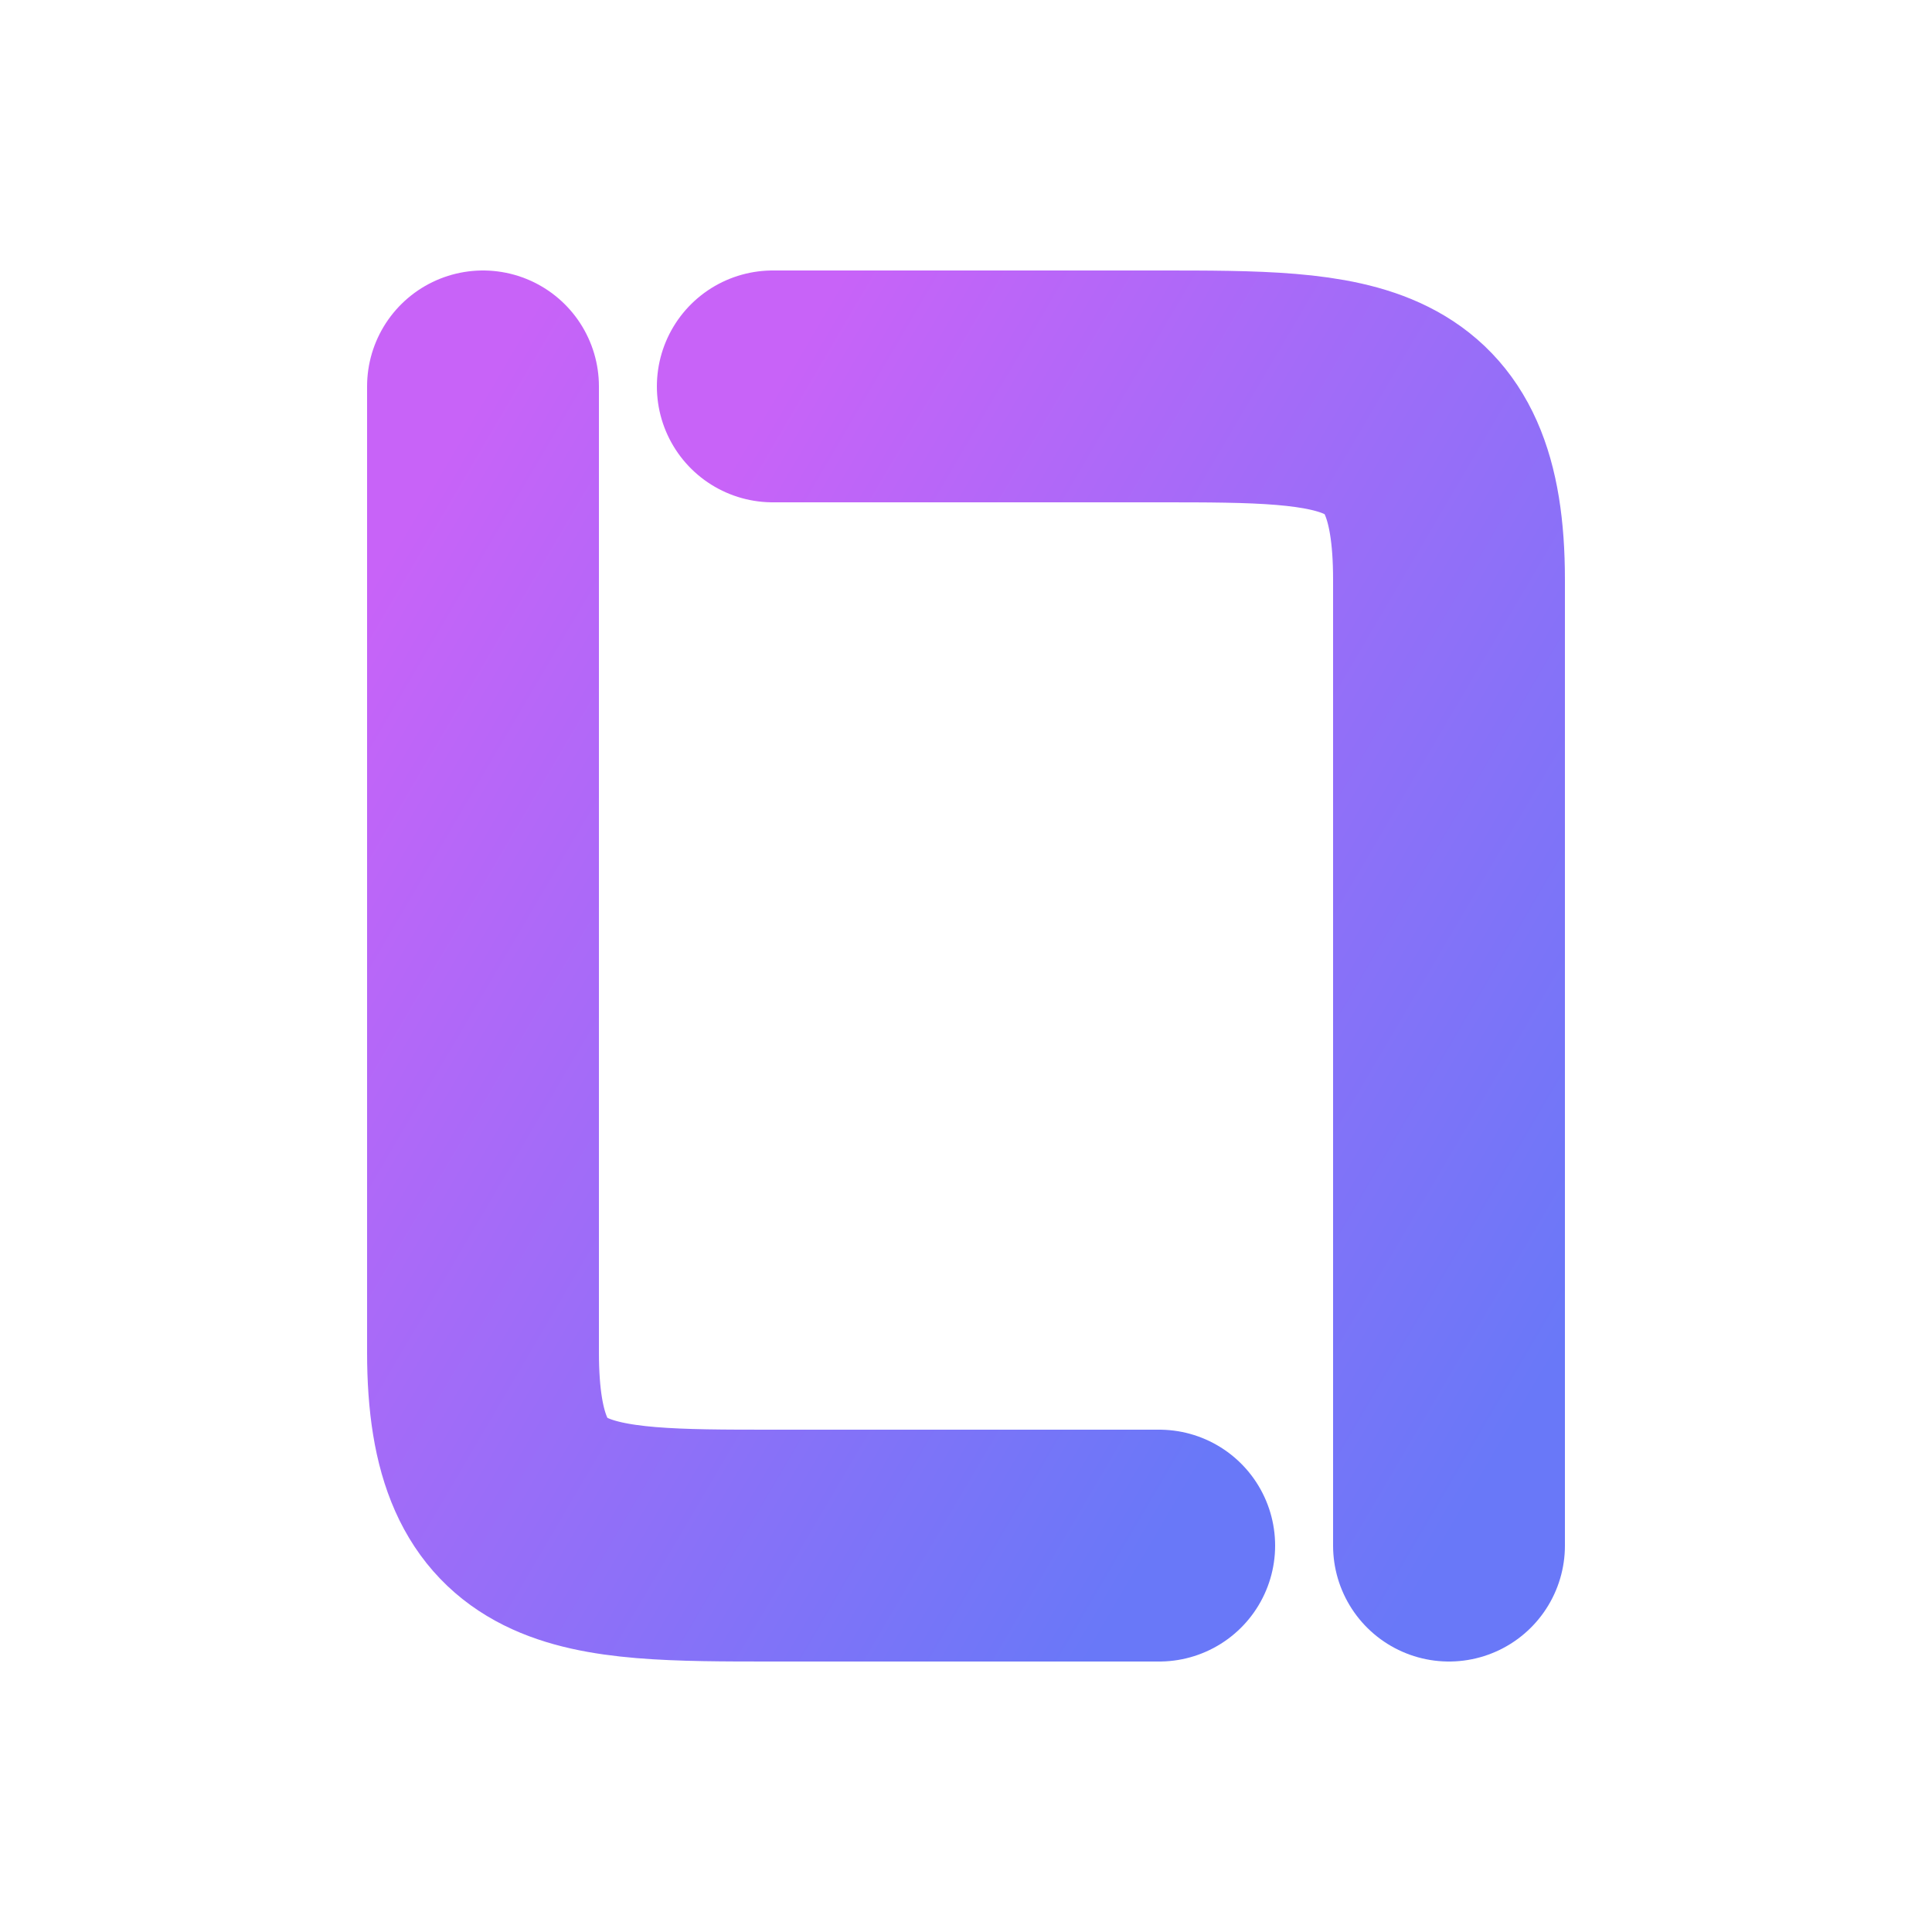 <svg width="100" height="100" viewBox="0 0 100 100" xmlns="http://www.w3.org/2000/svg">
    <defs>
        <linearGradient id="iconGradient" x1="0%" y1="0%" x2="100%" y2="100%">
            <stop offset="0%" style="stop-color:#c863f8; stop-opacity:1" />
            <stop offset="100%" style="stop-color:#6978f8; stop-opacity:1" />
        </linearGradient>
    </defs>
    <path d="M25 20 L25 70 C25 80, 30 80, 40 80 L60 80" stroke="url(#iconGradient)" stroke-width="12" fill="none" stroke-linecap="round"/>
    <path d="M75 80 L75 30 C75 20, 70 20, 60 20 L40 20" stroke="url(#iconGradient)" stroke-width="12" fill="none" stroke-linecap="round"/>
</svg>